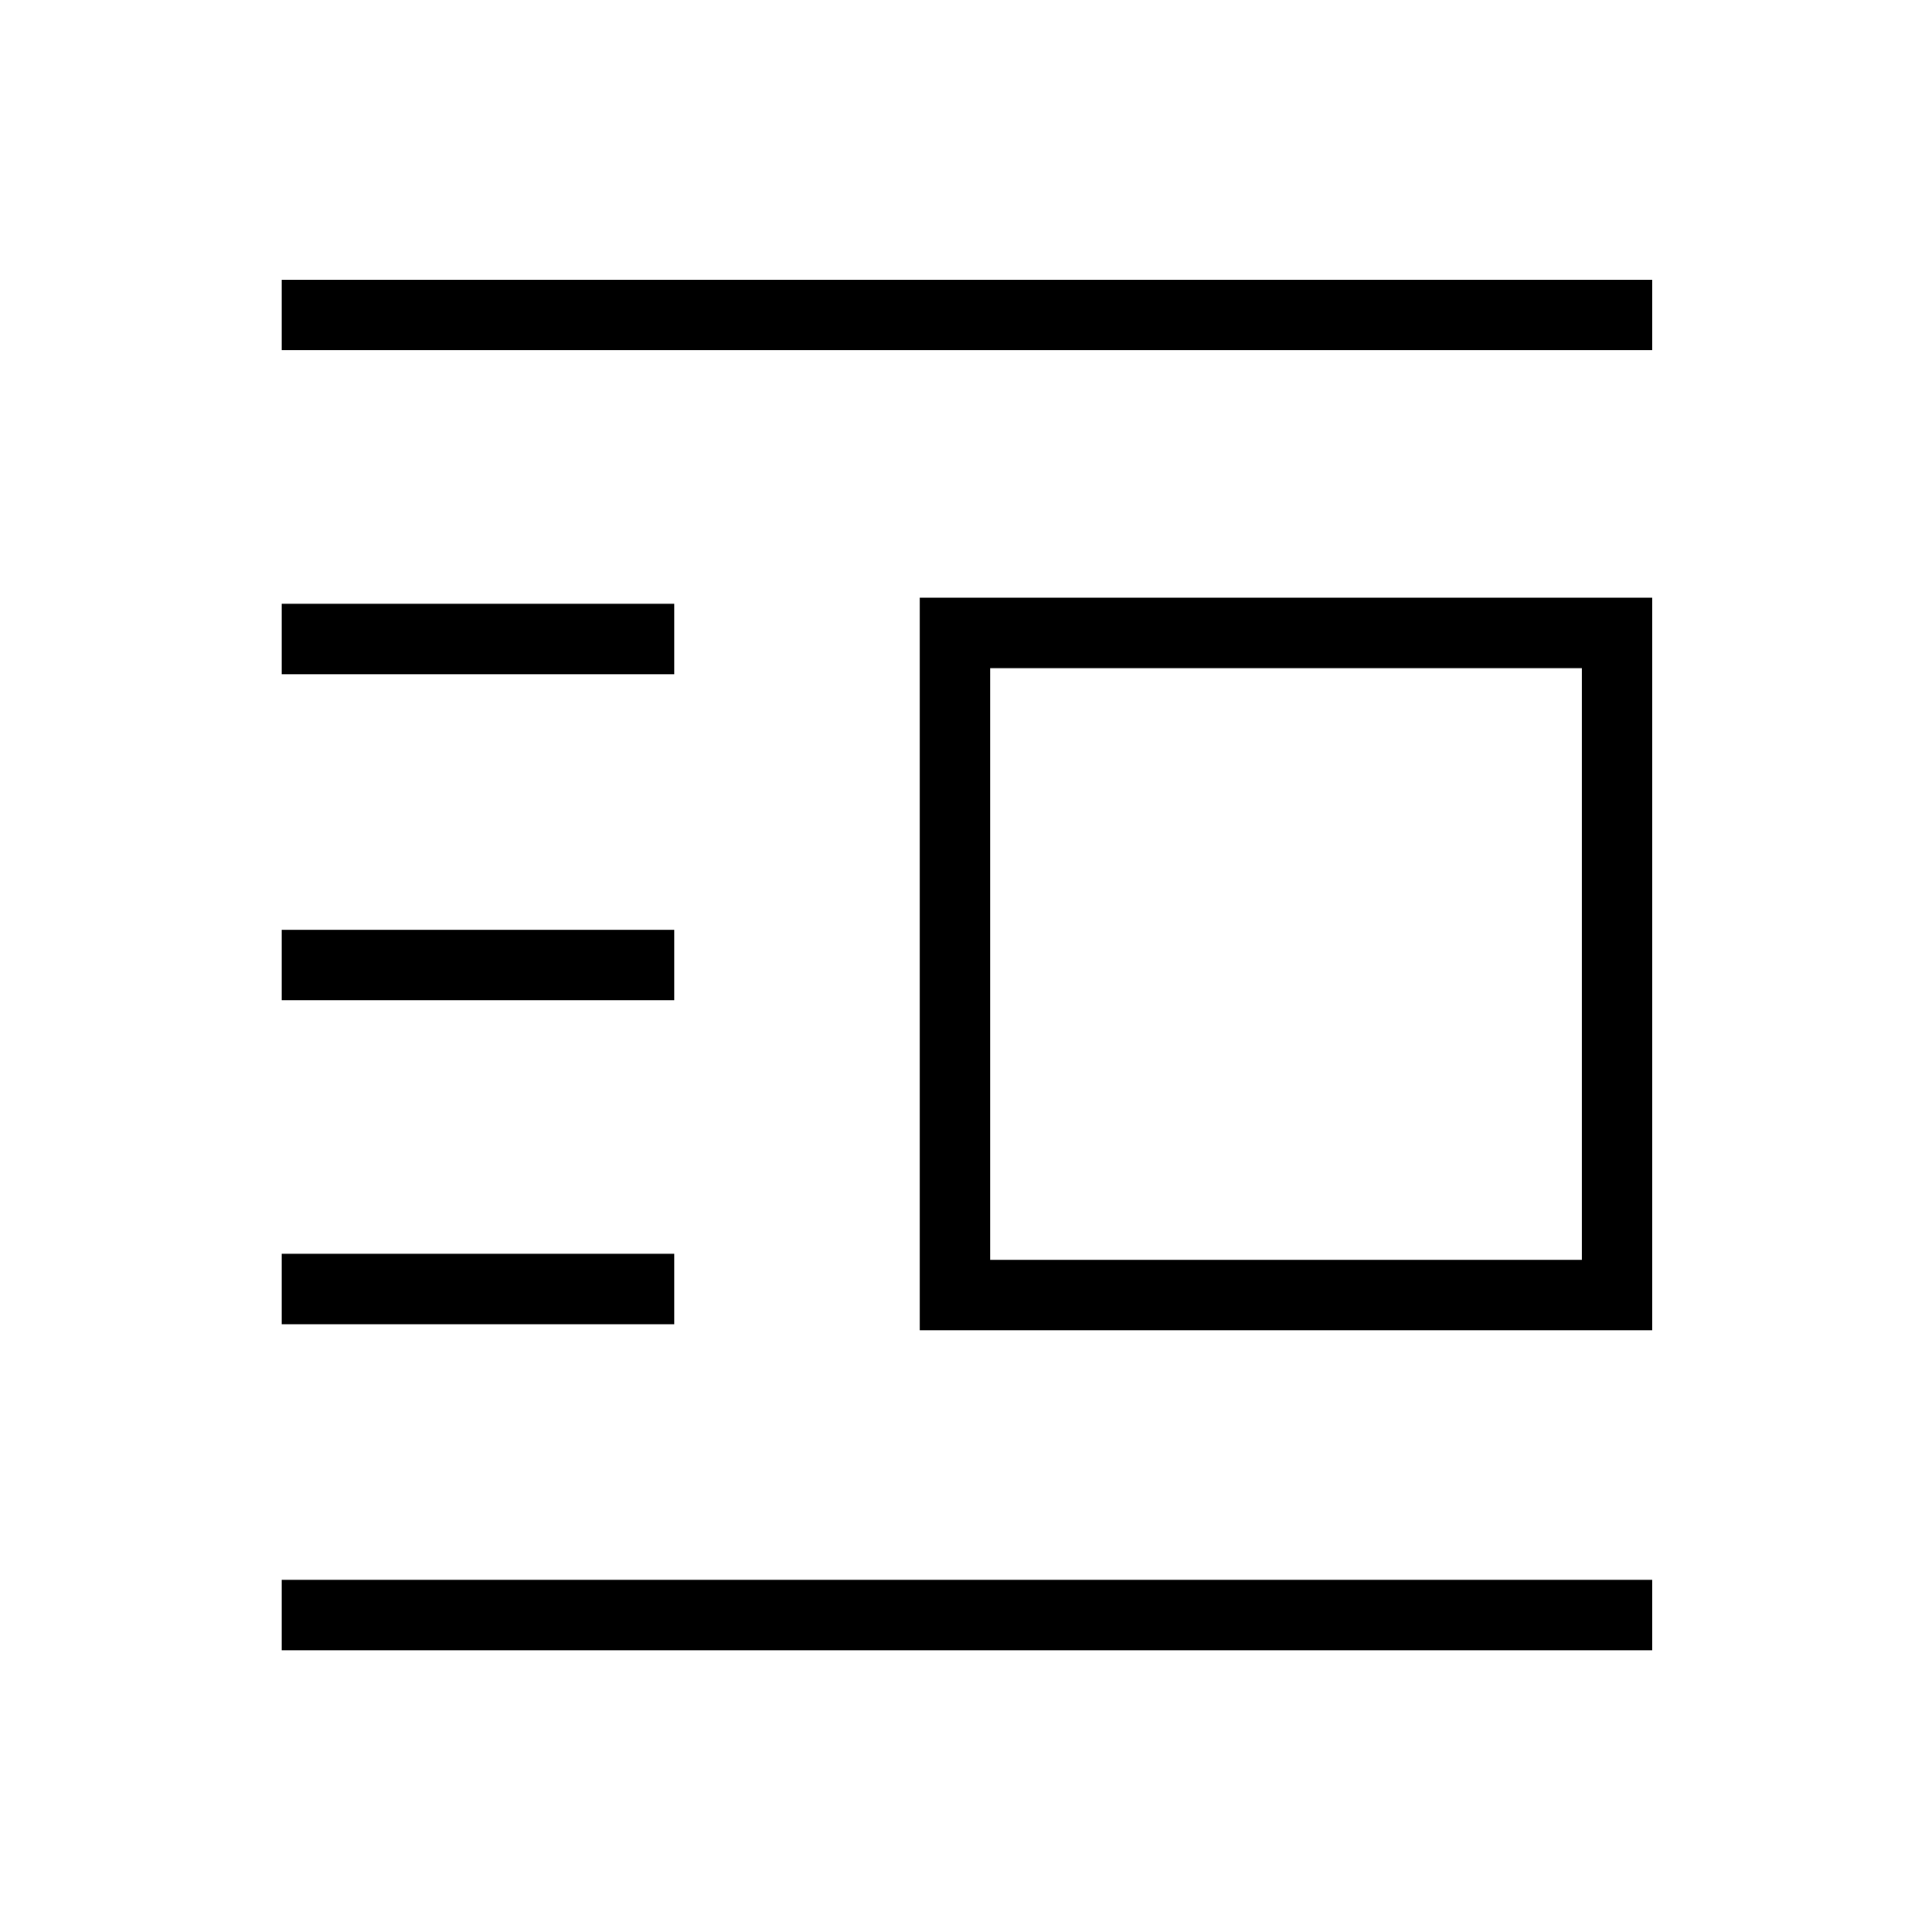 <svg xmlns="http://www.w3.org/2000/svg" height="48" width="48"><path d="M7 41v-1.75h34.05V41Zm0-8.1v-1.75h9.75v1.75Zm0-8.05V23.1h9.75v1.75Zm0-8.1V15h9.75v1.75ZM7 8.7V6.95h34.05V8.7Zm15.85 24.35v-18.2h18.2v18.2Zm1.75-1.75h14.7V16.6H24.6Z"/></svg>